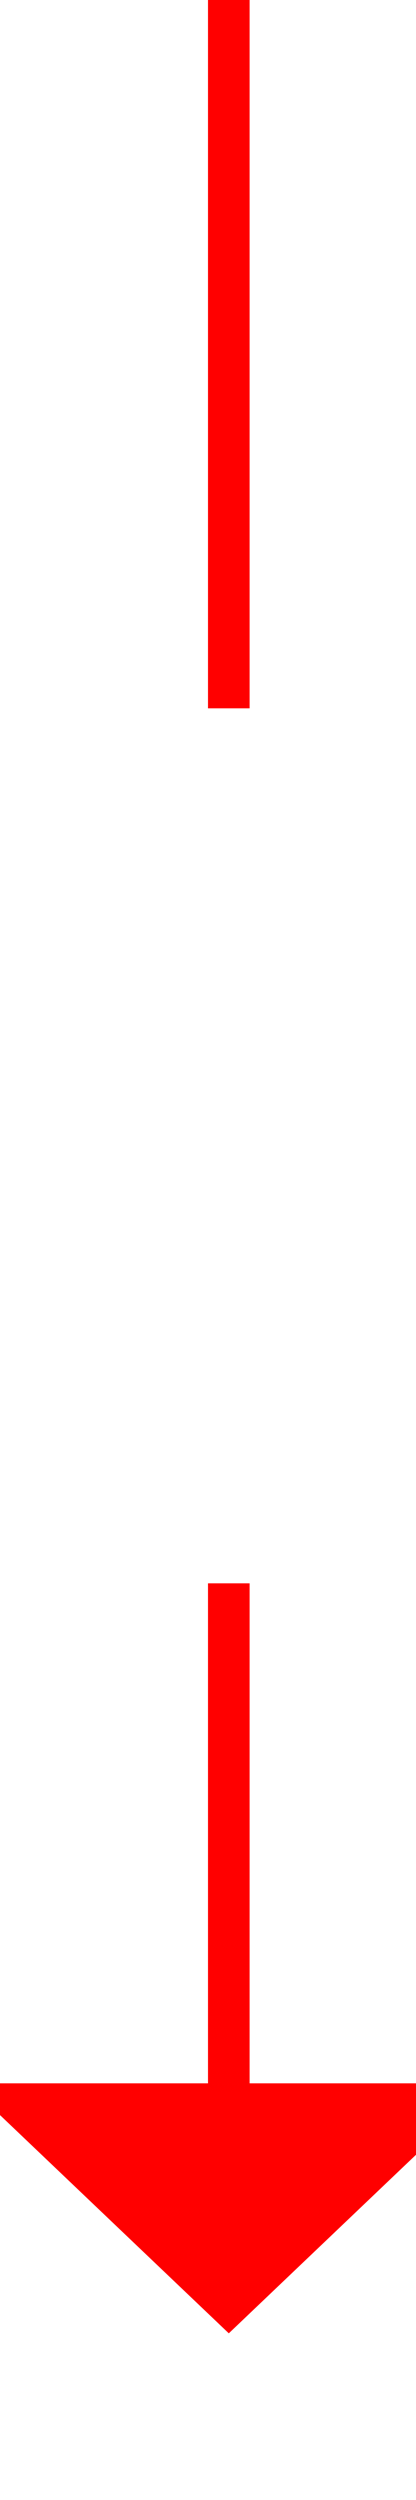 ﻿<?xml version="1.0" encoding="utf-8"?>
<svg version="1.1" xmlns:xlink="http://www.w3.org/1999/xlink" width="10px" height="60px" preserveAspectRatio="xMidYMin meet" viewBox="338 1639  8 60" xmlns="http://www.w3.org/2000/svg">
  <defs>
    <mask fill="white" id="clip70">
      <path d="M 322 1656  L 362 1656  L 362 1677  L 322 1677  Z M 322 1639  L 362 1639  L 362 1703  L 322 1703  Z " fill-rule="evenodd" />
    </mask>
  </defs>
  <path d="M 342.5 1656  L 342.5 1639  M 342.5 1677  L 342.5 1690  " stroke-width="1" stroke="#ff0000" fill="none" />
  <path d="M 336.2 1689  L 342.5 1695  L 348.8 1689  L 336.2 1689  Z " fill-rule="nonzero" fill="#ff0000" stroke="none" mask="url(#clip70)" />
</svg>